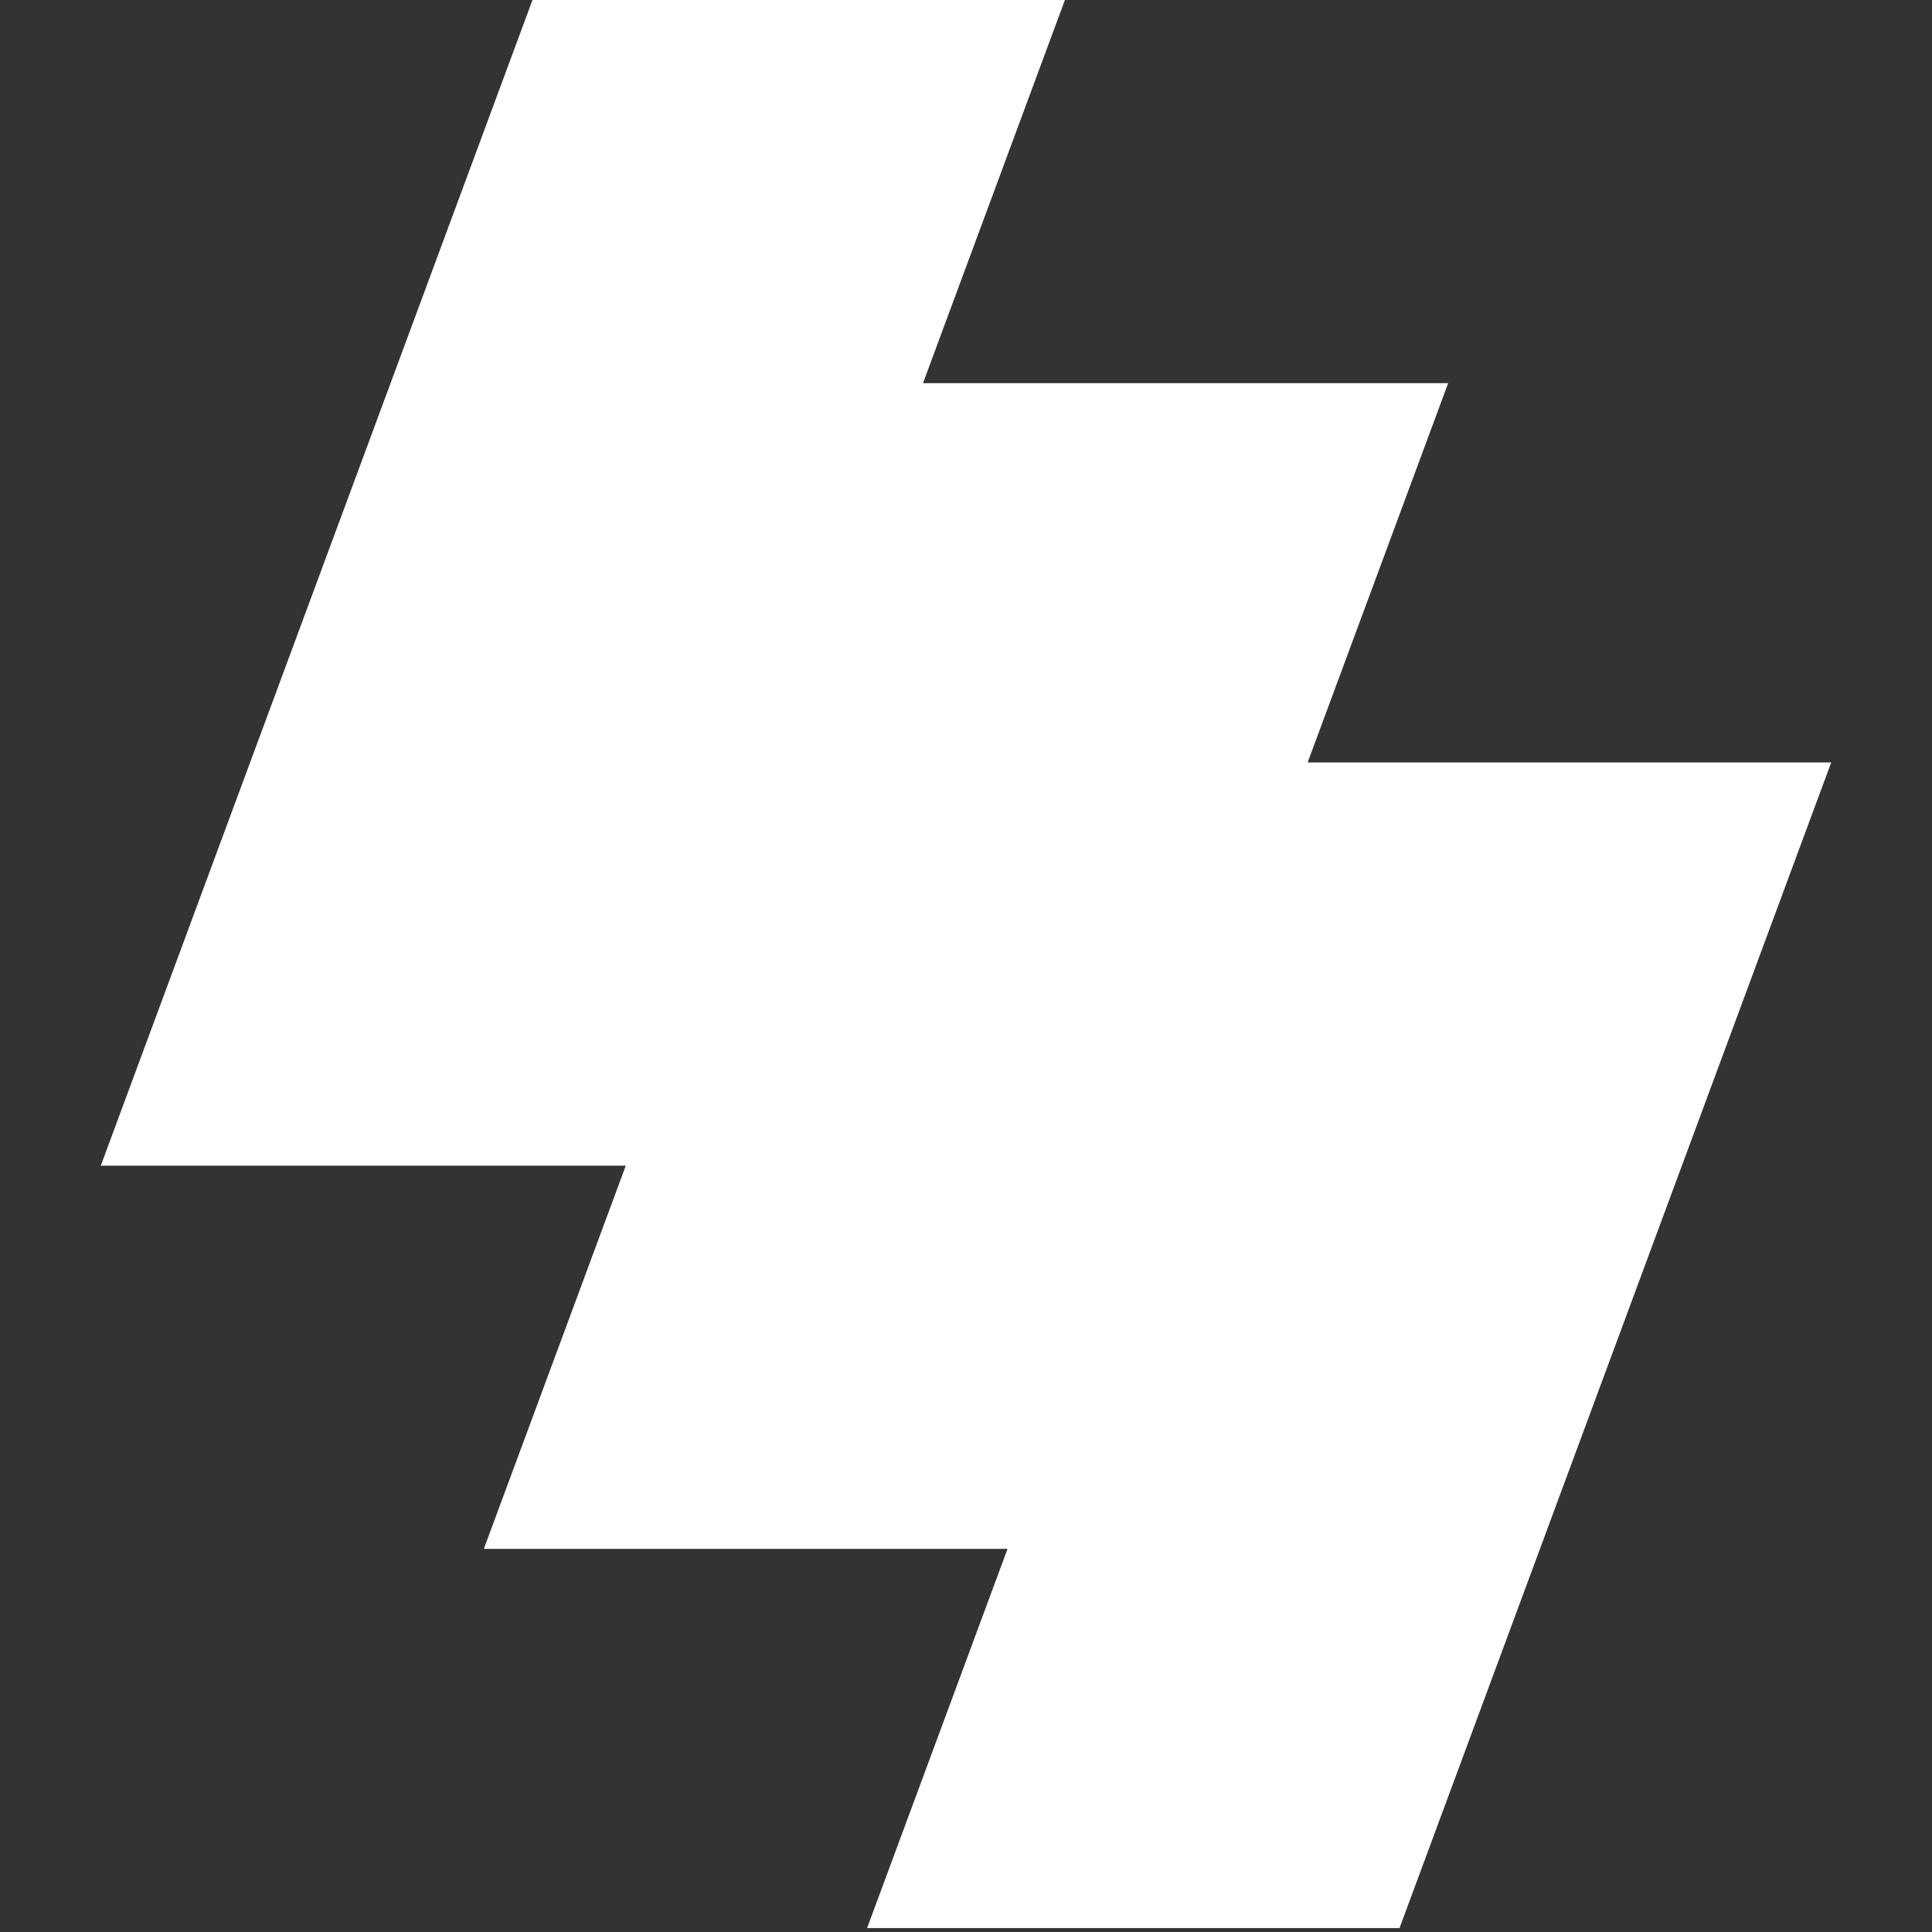 <svg width="492.481" height="492.481" xmlns="http://www.w3.org/2000/svg" xml:space="preserve" version="1.1">

 <rect width="100%" height="100%" fill="#333333" stroke="none"/>

 <g>
  <title>Layer 1</title>
  <polygon id="svg_1" fill="#ffffff" points="25.687,297.141 135.735,0 271.455,0 161.398,297.141 "/>
  <polygon id="svg_2" fill="#ffffff" points="123.337,394.807 233.409,97.674 369.144,97.674 259.072,394.807 "/>
  <polygon id="svg_3" fill="#ffffff" points="221.026,491.481 331.083,194.348 466.794,194.348 356.746,491.481 "/>
  <g id="svg_4"/>
  <g id="svg_5"/>
  <g id="svg_6"/>
  <g id="svg_7"/>
  <g id="svg_8"/>
  <g id="svg_9"/>
  <g id="svg_10"/>
  <g id="svg_11"/>
  <g id="svg_12"/>
  <g id="svg_13"/>
  <g id="svg_14"/>
  <g id="svg_15"/>
  <g id="svg_16"/>
  <g id="svg_17"/>
  <g id="svg_18"/>
 </g>
</svg>